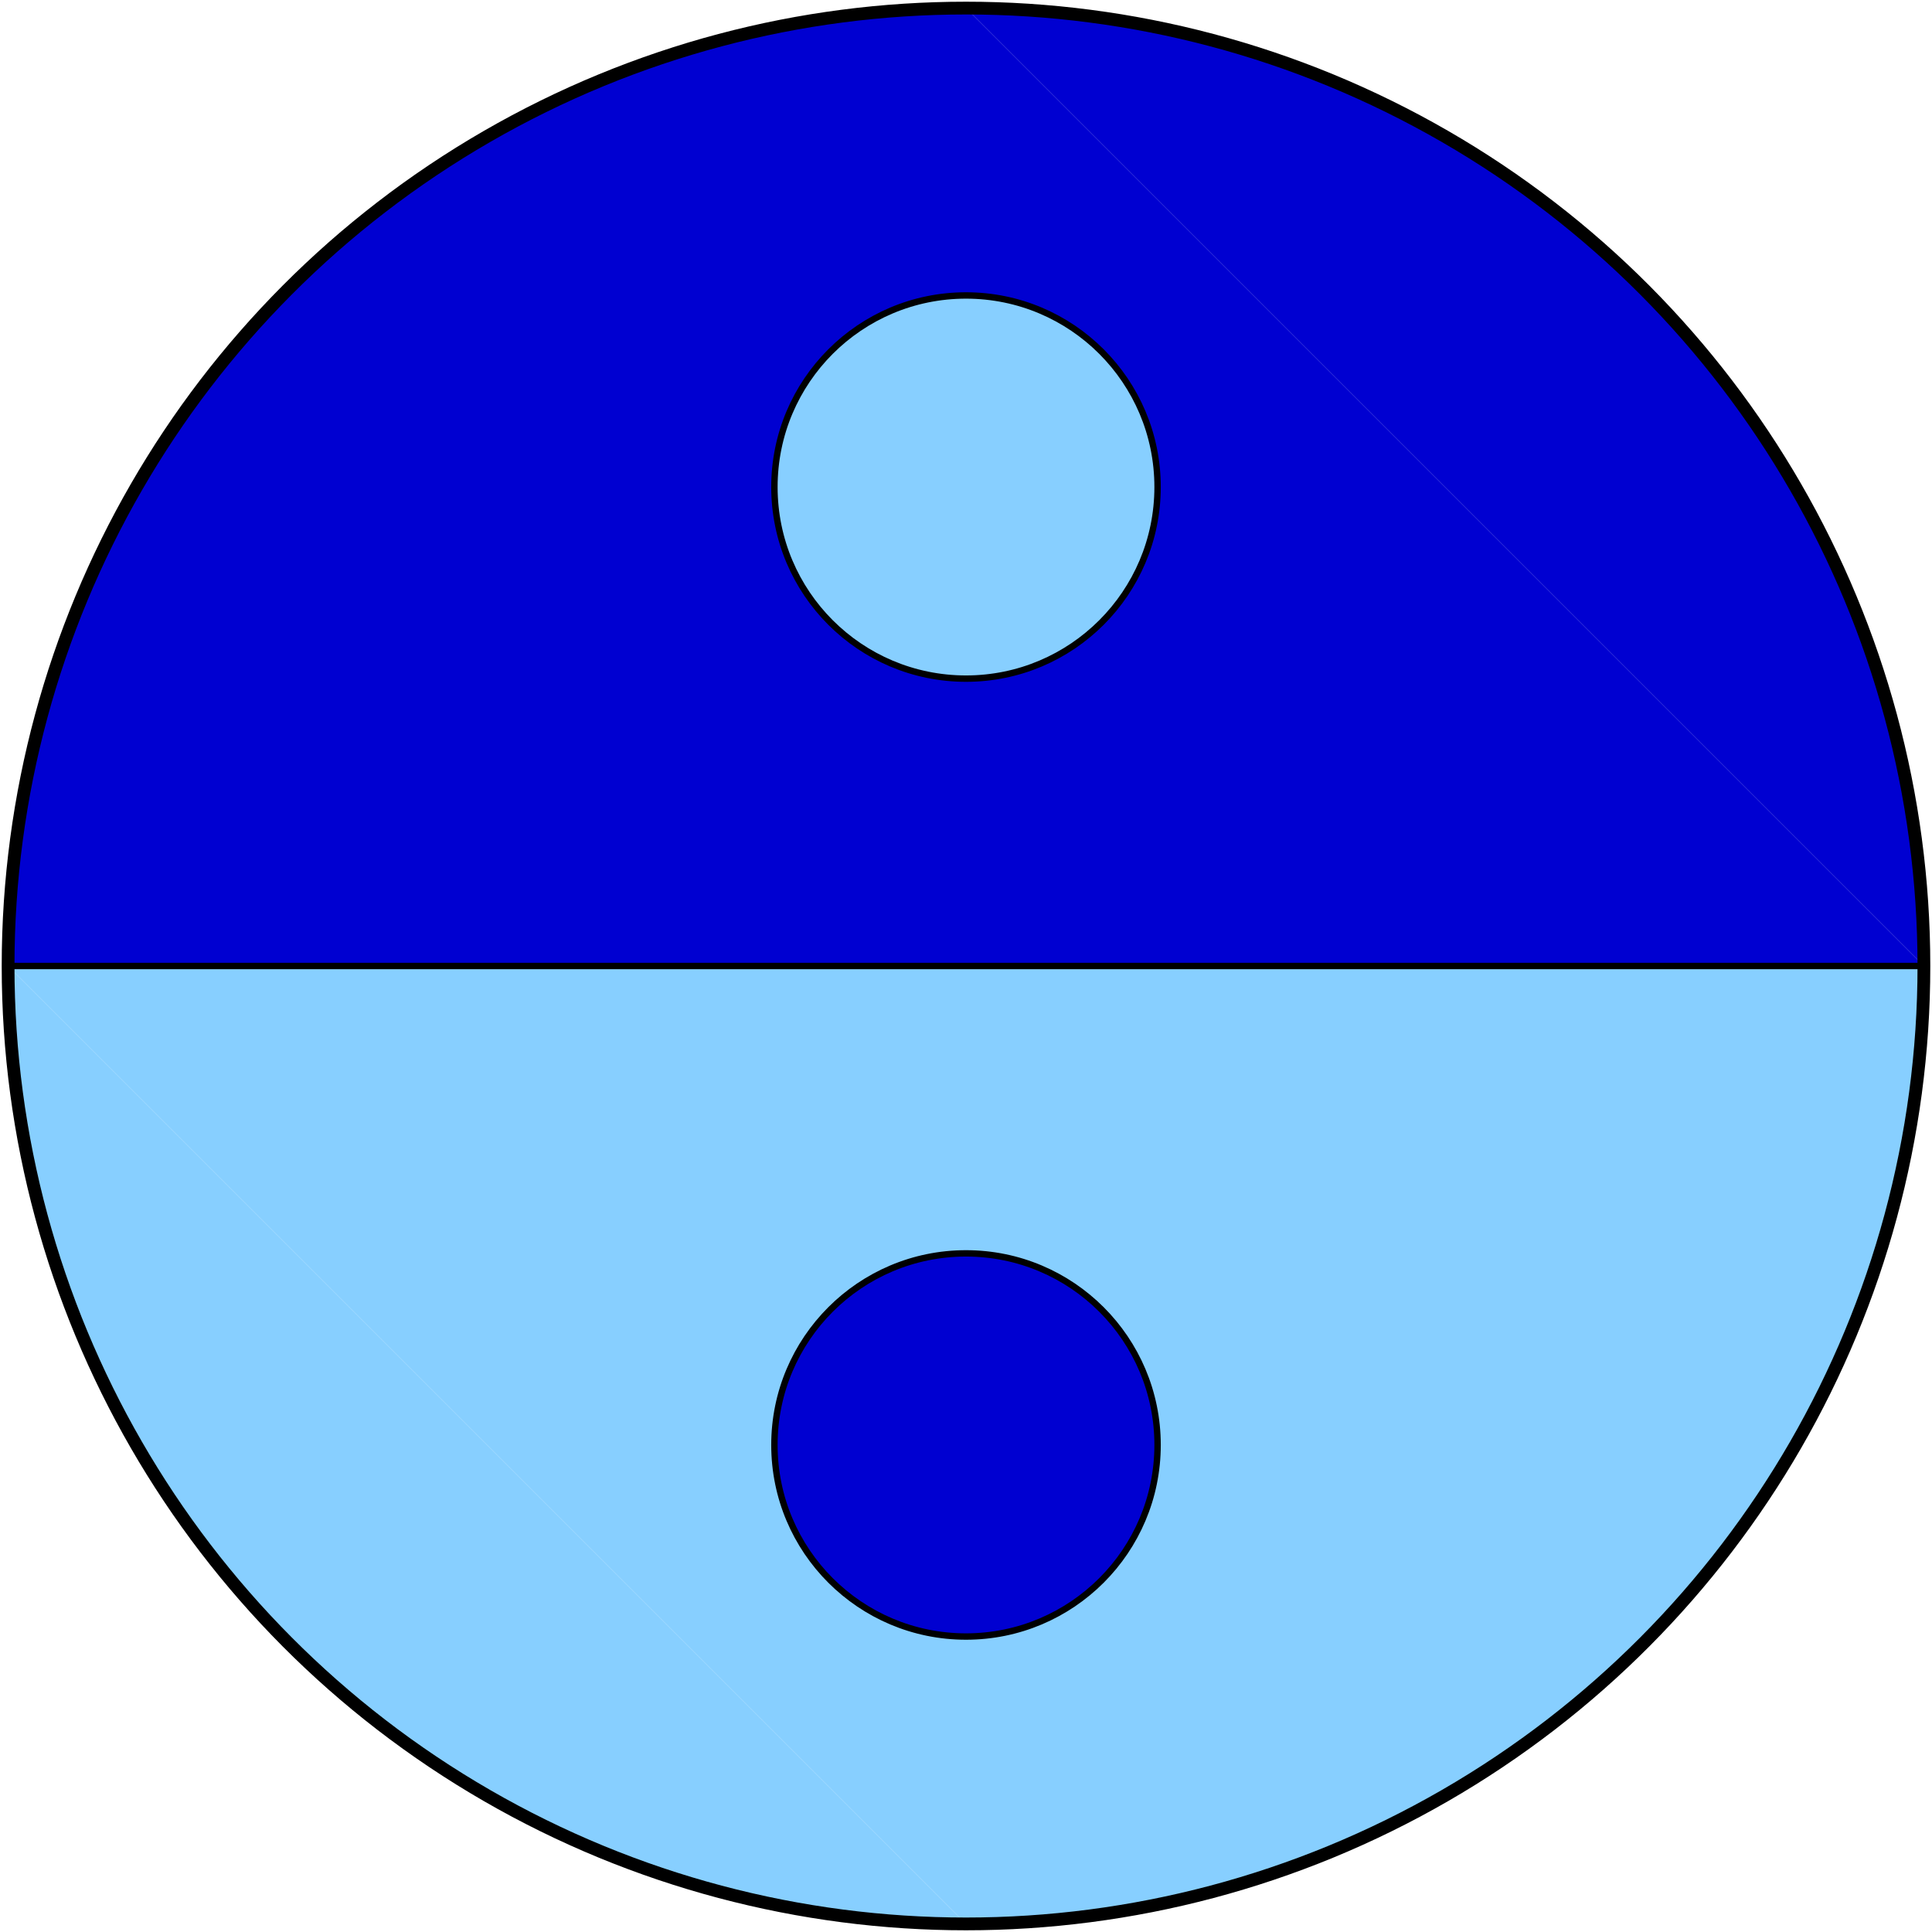 <?xml version="1.0" encoding="UTF-8" standalone="no"?>
<!-- Creator: fig2dev Version 3.2.8b -->
<!-- CreationDate: 2024-10-11 22:22:40 -->
<!-- Magnification: 1.05 -->
<svg	xmlns="http://www.w3.org/2000/svg"
	xmlns:xlink="http://www.w3.org/1999/xlink"
	width="572pt" height="572pt"
	viewBox="-4538 -4537 9076 9074">
<g fill="none">
<!-- Circle -->
<circle cx="0" cy="0" r="4500"
	stroke="#000000" stroke-width="8px"/>
<!-- Line -->
<polyline points=" -4500,0 0,0 0,-4500 -4500,0" fill="#0000d1"
	stroke="#0000d1" stroke-width="15px"/>
<!-- Line -->
<polyline points=" 0,4500 0,0 4500,0 0,4500" fill="#87cfff"
	stroke="#87cfff" stroke-width="15px"/>
<!-- Arc -->
<path d="M -4500,0 A 4500 4500 0 0 1 0 -4500" fill="#0000d1"
	stroke="#0000d1" stroke-width="15px"/>
<!-- Arc -->
<path d="M 0,-4500 A 4500 4500 0 0 1 4500 0" fill="#0000d1"
	stroke="#0000d1" stroke-width="15px"/>
<!-- Arc -->
<path d="M 0,4500 A 4500 4500 0 0 0 4500 0" fill="#87cfff"
	stroke="#87cfff" stroke-width="15px"/>
<!-- Arc -->
<path d="M -4500,0 A 4500 4500 0 0 0 0 4500" fill="#87cfff"
	stroke="#87cfff" stroke-width="15px"/>
<!-- Line -->
<polyline points=" 0,-4500 0,0 4500,0" fill="#0000d1"
	stroke="#0000d1" stroke-width="15px"/>
<!-- Line -->
<polyline points=" -4500,0 0,0 0,4500" fill="#87cfff"
	stroke="#87cfff" stroke-width="15px"/>
<!-- Circle -->
<circle cx="0" cy="0" r="4500"
	stroke="#000000" stroke-width="60px"/>
<!-- Circle -->
<circle cx="0" cy="-2250" r="900" fill="#87cfff"
	stroke="#000000" stroke-width="30px"/>
<!-- Circle -->
<circle cx="0" cy="2250" r="900" fill="#0000d1"
	stroke="#000000" stroke-width="30px"/>
<!-- Line -->
<polyline points=" -4500,0 4500,0"
	stroke="#000000" stroke-width="30px"/>
</g>
</svg>

